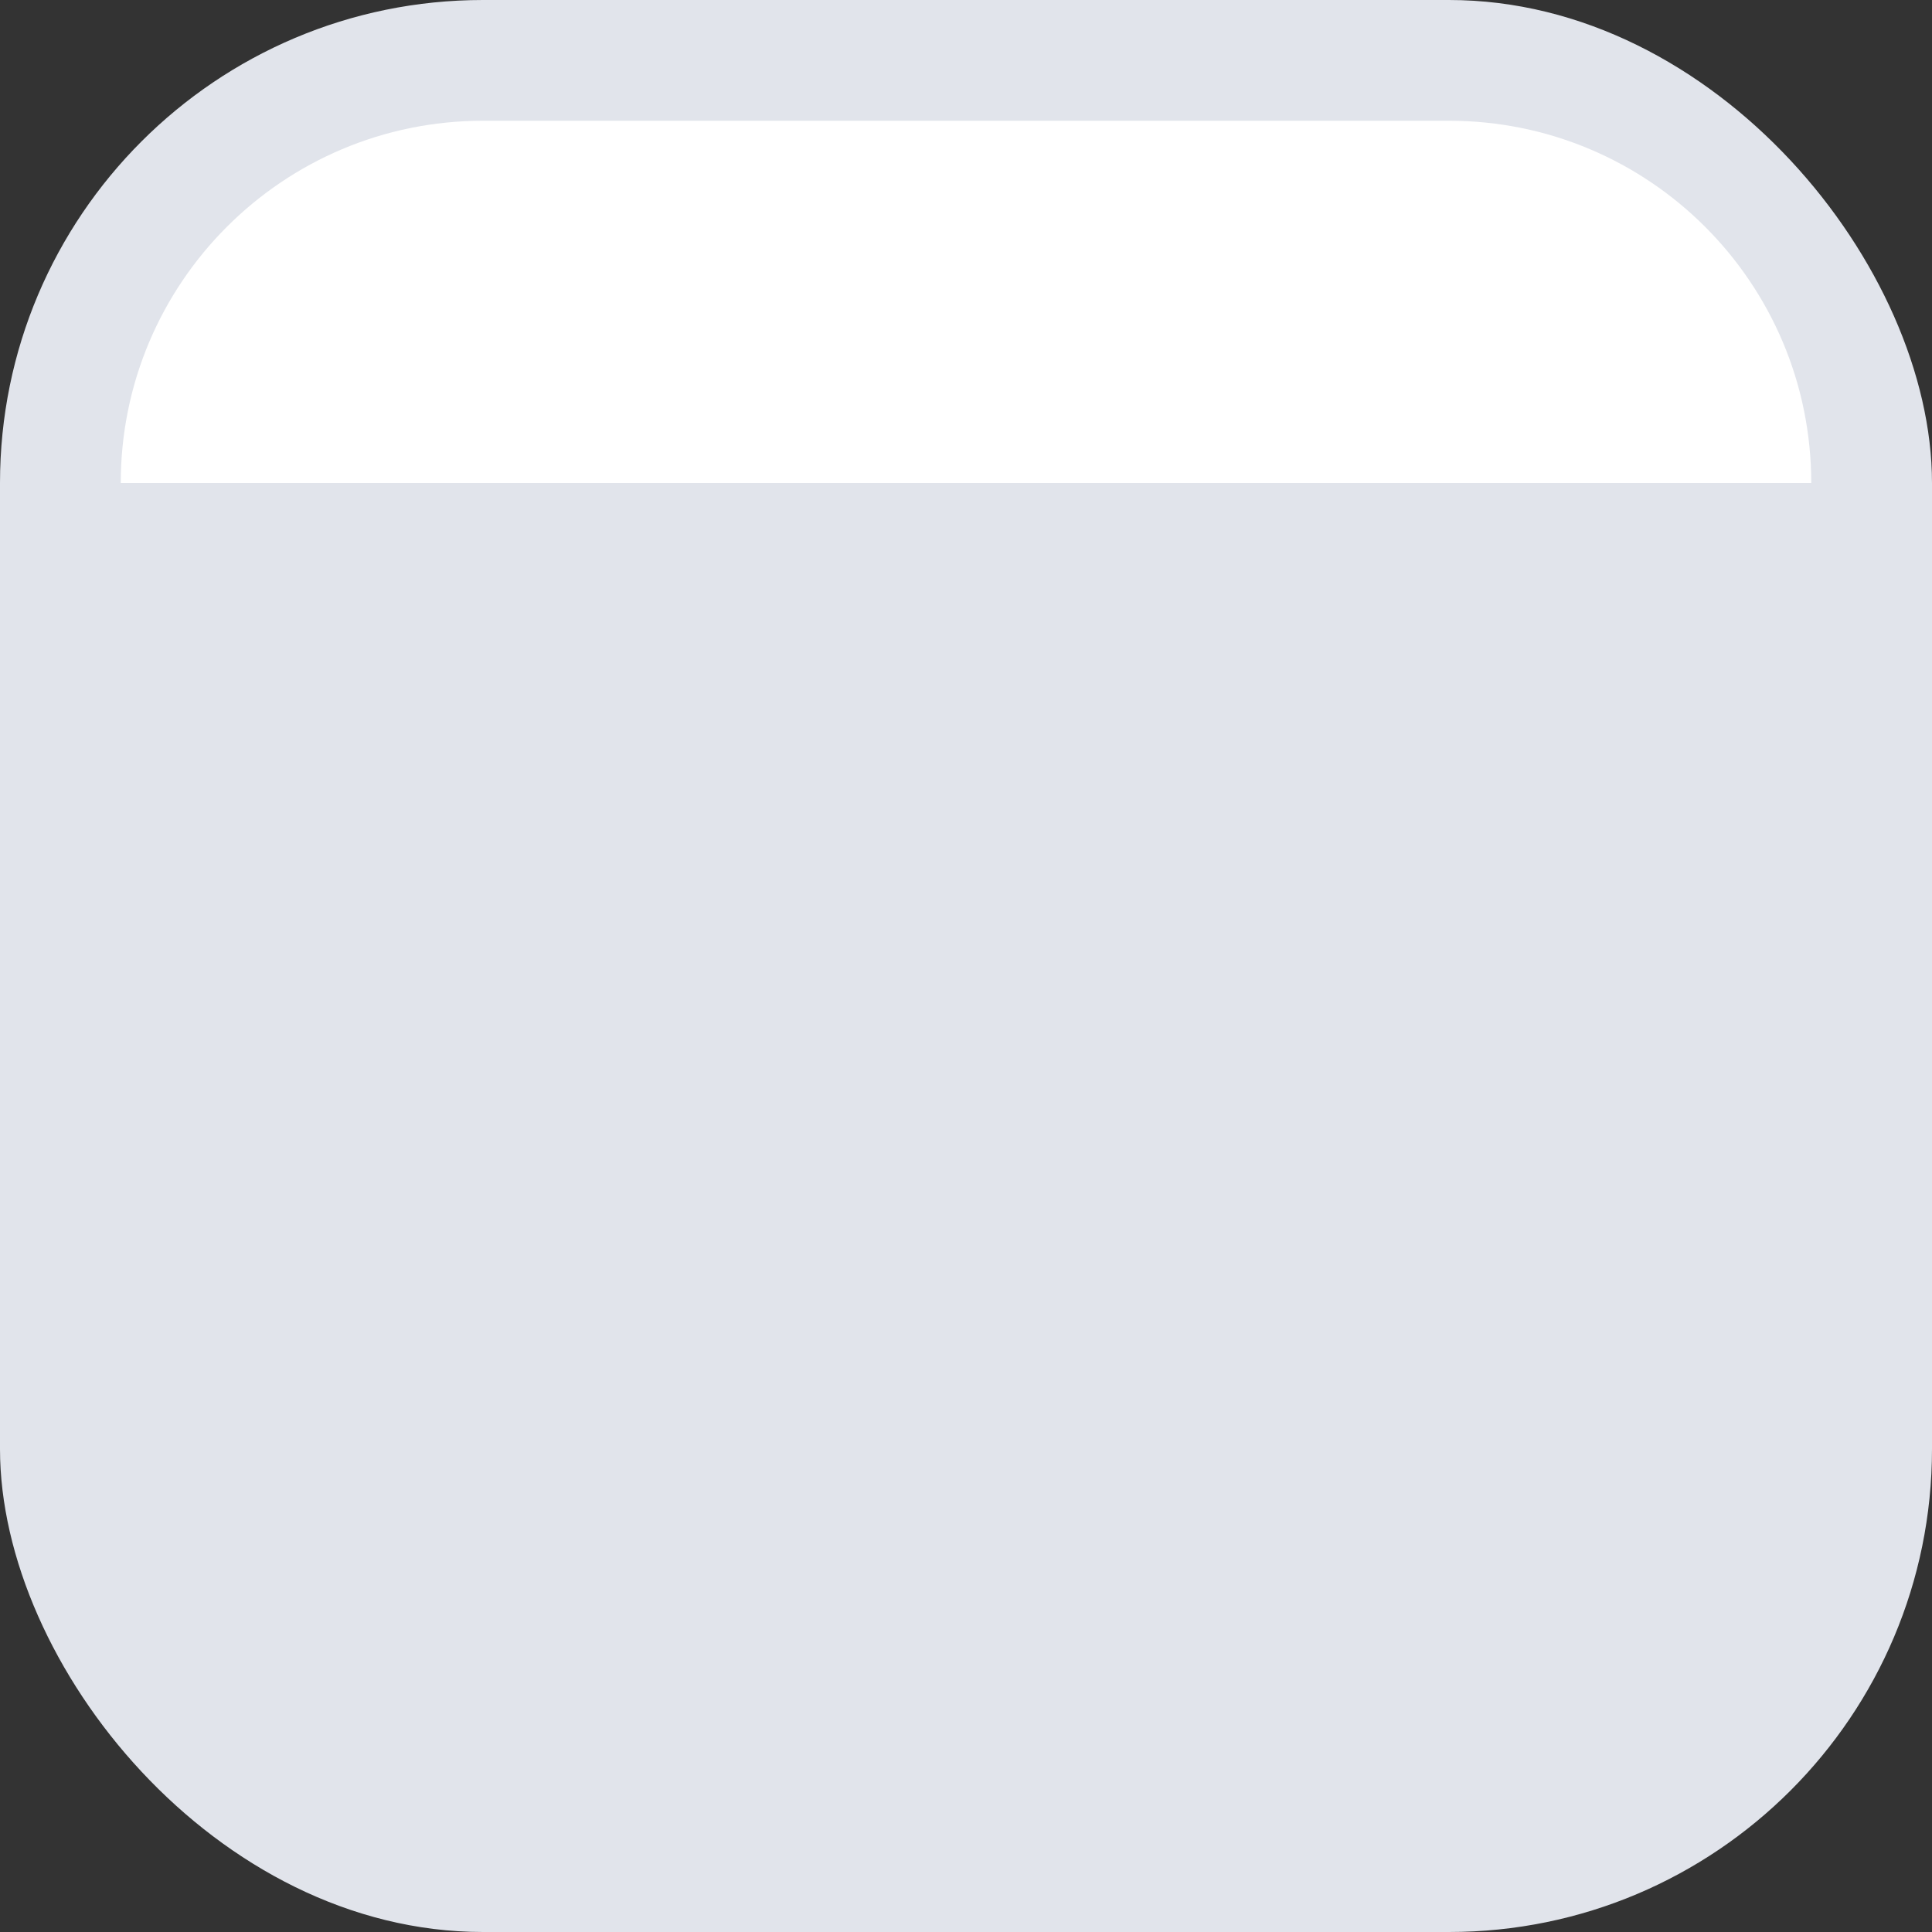 <?xml version="1.0" encoding="UTF-8"?>
<svg width="16px" height="16px" viewBox="0 0 16 16" version="1.1" xmlns="http://www.w3.org/2000/svg" xmlns:xlink="http://www.w3.org/1999/xlink">
    <rect x="0" y="0" width="16" height="16" fill="#333333" stroke="none"/>
    <title>默认浅图标小</title>
    <g id="页面-1" stroke="none" stroke-width="1" fill="none" fill-rule="evenodd">
        <g id="默认浅图标小">
            <rect id="矩形备份-70" fill="#E1E4EB" x="0" y="0" width="16" height="16" rx="4"></rect>
            <path d="M4,1 L12,1 C13.657,1 15,2.343 15,4 L15,4 L15,4 L1,4 C1,2.343 2.343,1 4,1 Z" id="矩形-copy-7备份" fill="#FFFFFF"></path>
        </g>
    </g>
</svg>